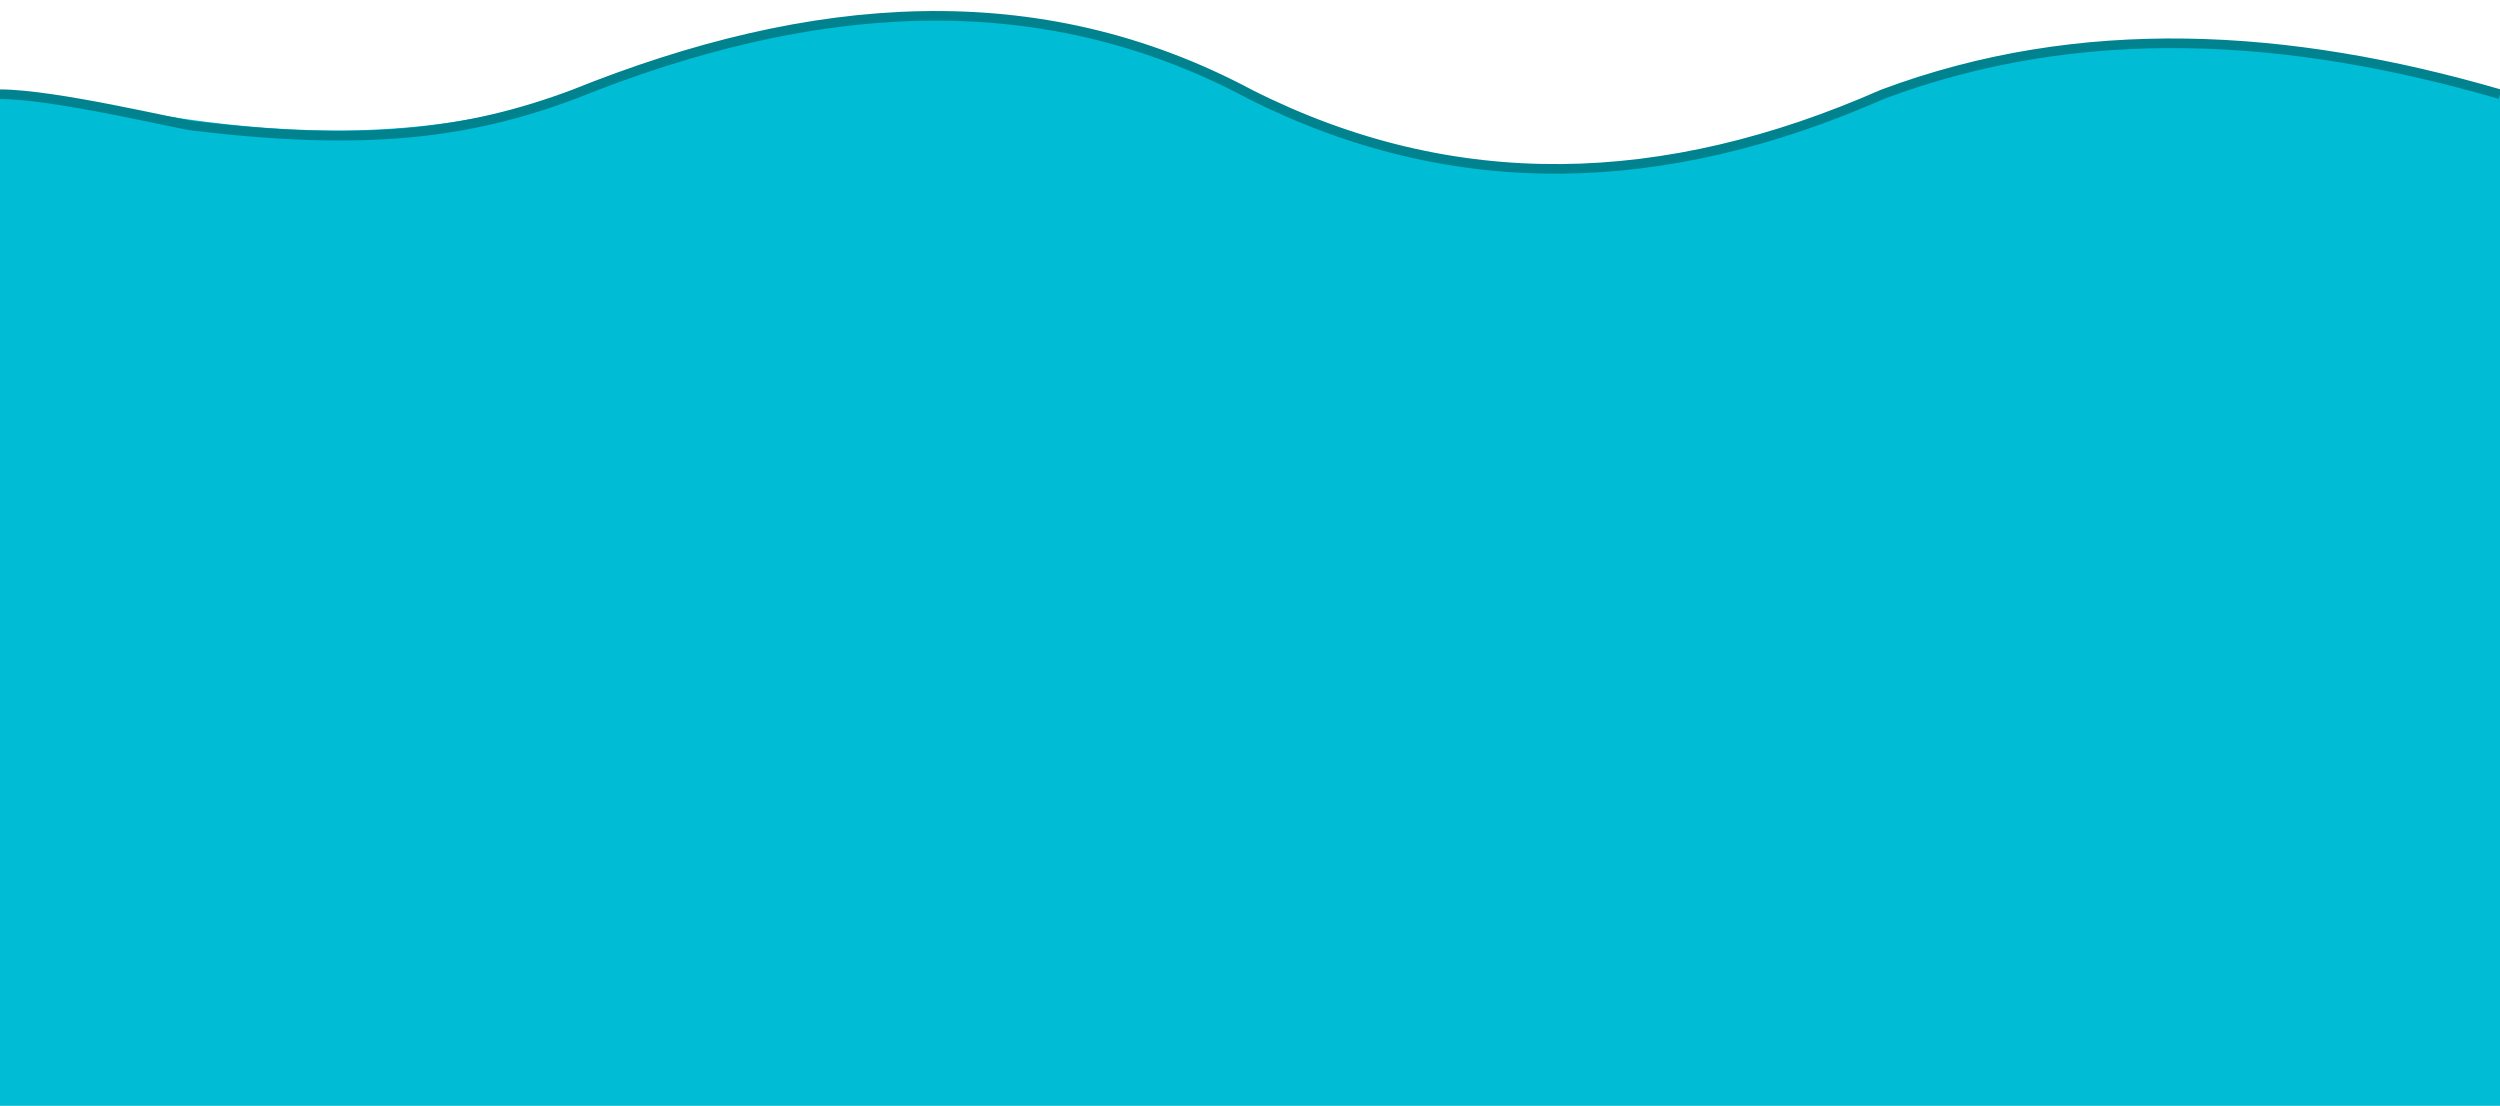 <?xml version="1.0" encoding="utf-8"?>
<!-- Generator: Adobe Illustrator 20.1.0, SVG Export Plug-In . SVG Version: 6.00 Build 0)  -->
<svg version="1.2" baseProfile="tiny" id="Layer_1" xmlns="http://www.w3.org/2000/svg" xmlns:xlink="http://www.w3.org/1999/xlink"
	 x="0px" y="0px" viewBox="0 0 260 115" overflow="scroll" xml:space="preserve">
<path fill="#00BCD4" d="M260,115H0V9.6c5-1.4,32.4,9.6,59.7,0c19.1-6.7,45.6-14,70.3,0c21.1,11.9,45.1,8.7,65.8,0
	c21.1-8.9,43.6-4.9,64.2,0V115z"/>
<path fill="none" stroke="#00838F" stroke-miterlimit="10" d="M0,9.8c5.7,0,18.4,3.1,20.2,3.3c17.6,2.1,28.3,0.9,39.5-3.3
	C84.3-0.1,107.9-2,130,9.8c21.2,10.7,43.1,10,65.8,0c20.6-7.7,42.2-6.4,64.2,0"/>
</svg>
